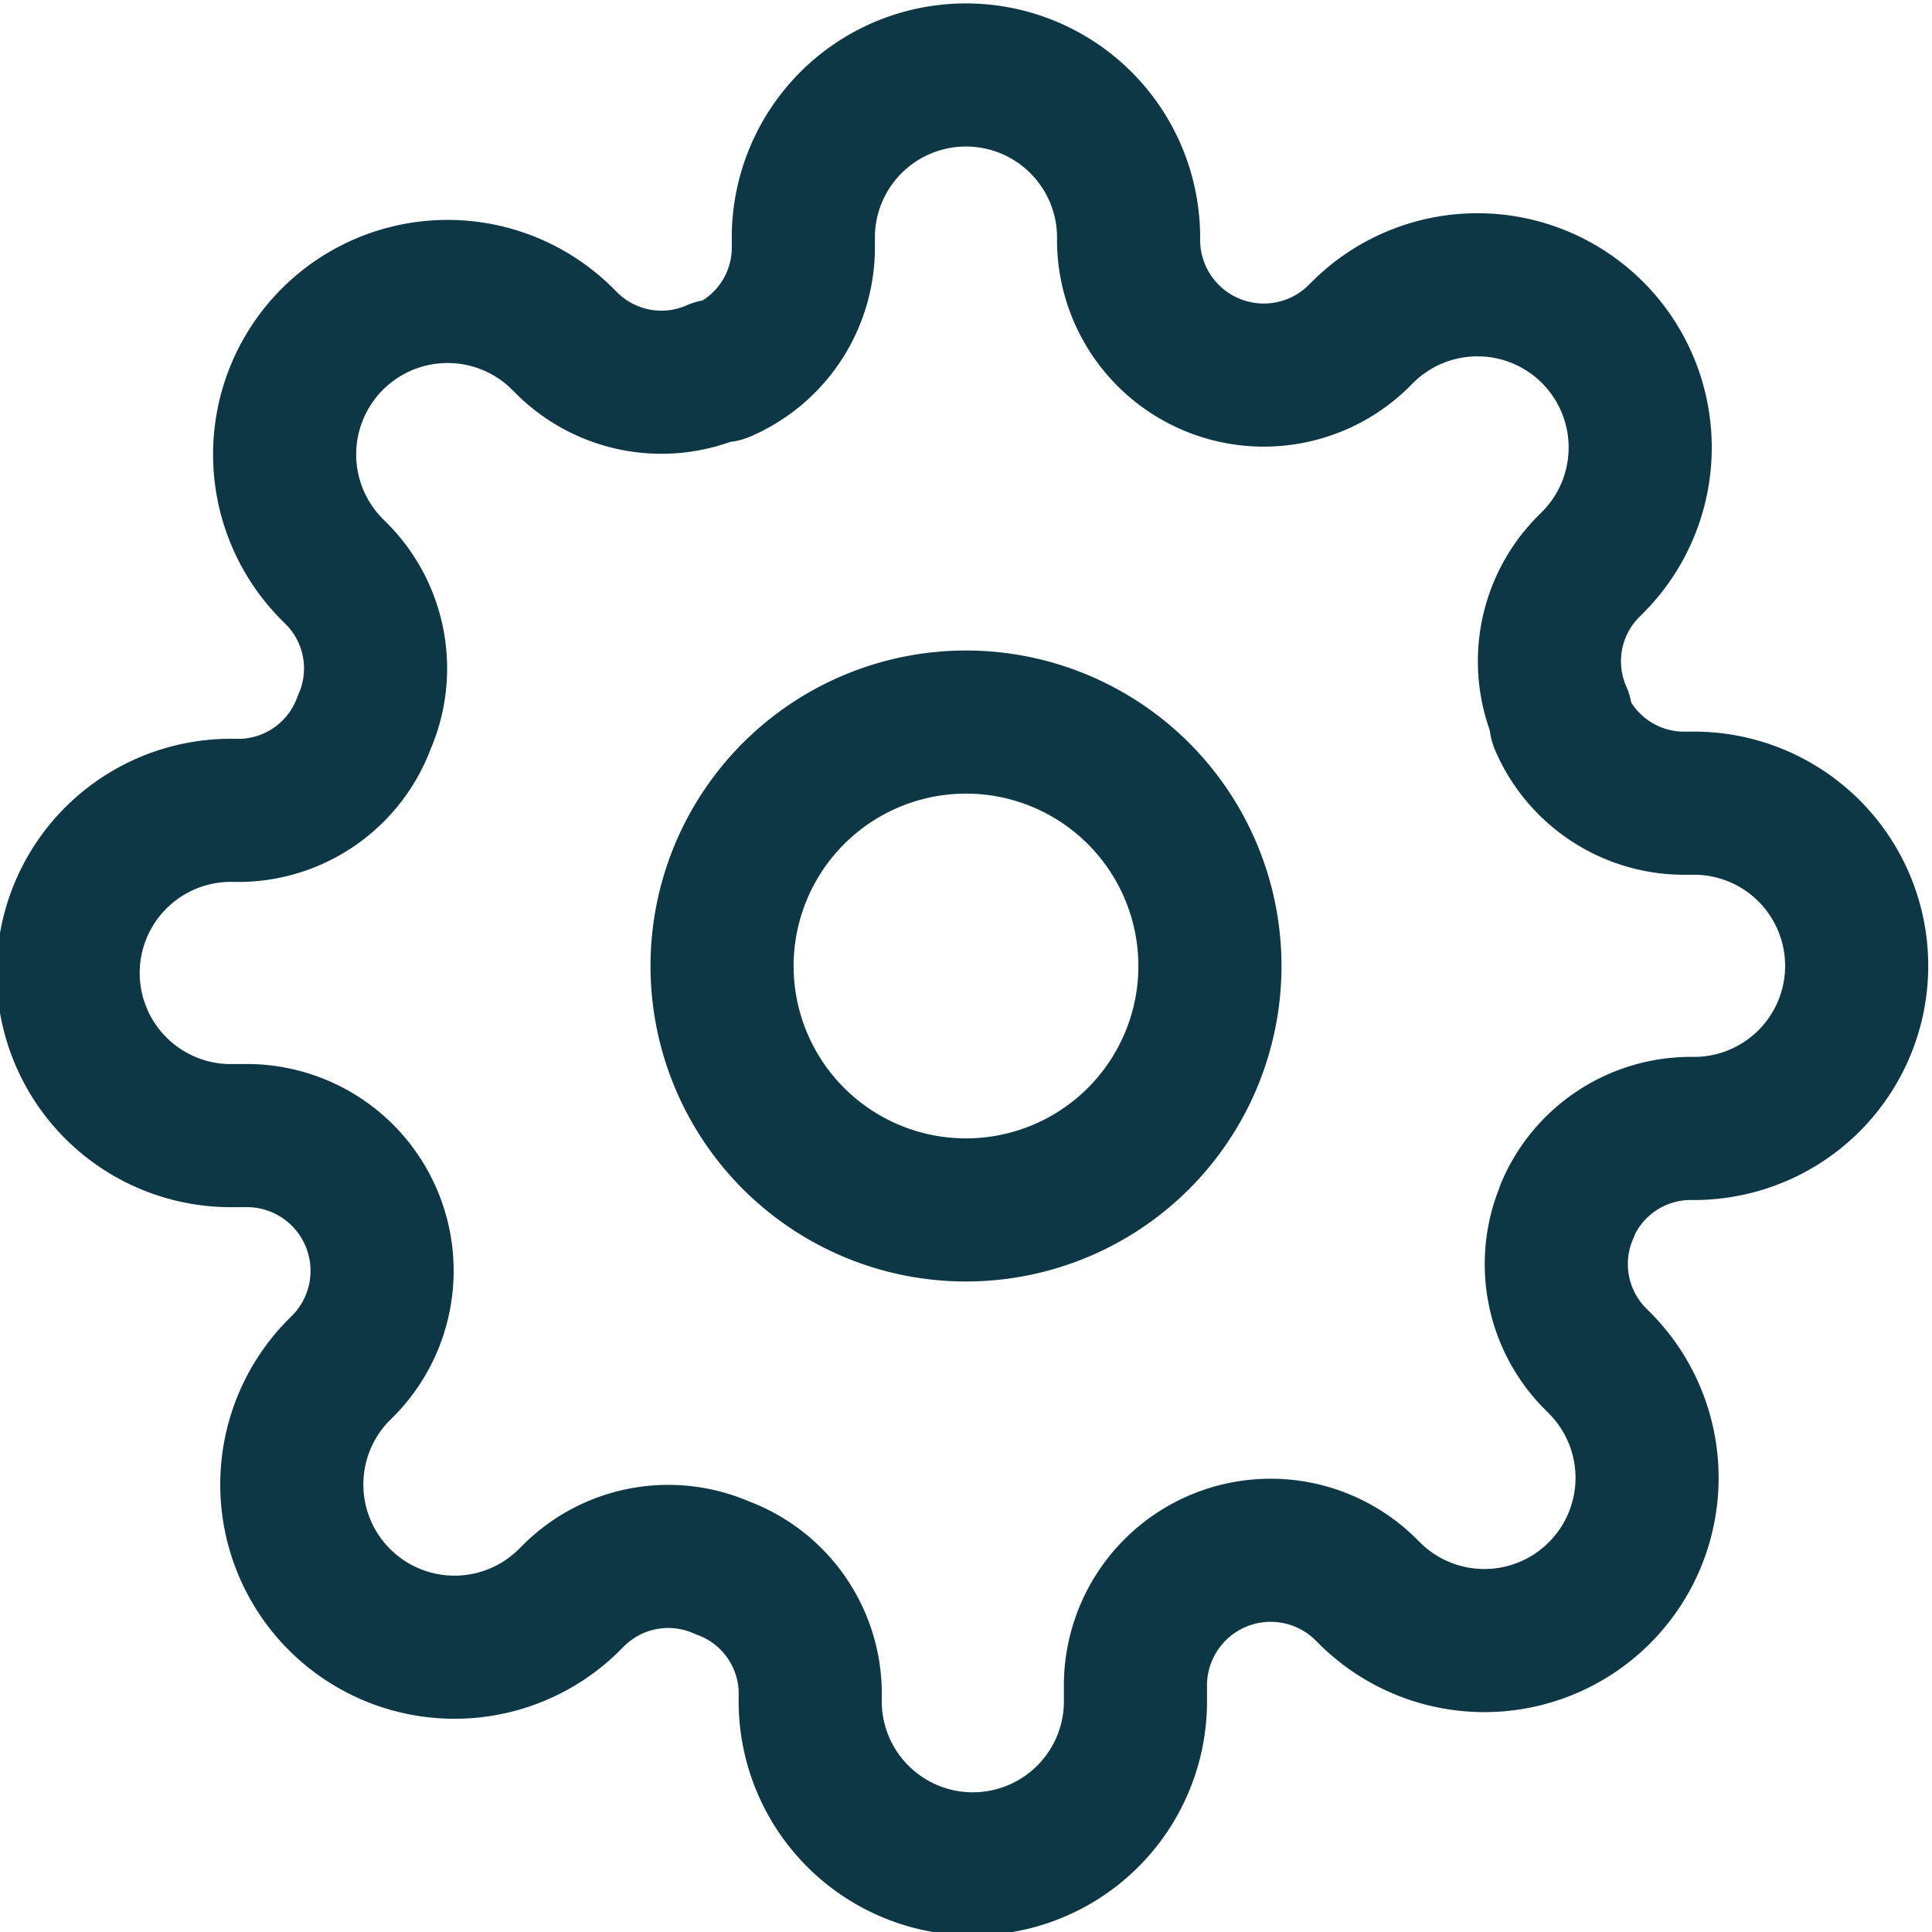 <svg xmlns="http://www.w3.org/2000/svg" width="27" height="27" viewBox="0 0 27 27">
  <g id="Icon_feather-settings" data-name="Icon feather-settings" transform="translate(-0.5 -0.5)">
    <path id="Path_18" data-name="Path 18" d="M20.318,16.909A3.409,3.409,0,1,1,16.909,13.5,3.409,3.409,0,0,1,20.318,16.909Z" transform="translate(-2.909 -2.909)" fill="none" stroke="#0e3746" stroke-linecap="round" stroke-linejoin="round" stroke-width="2"/>
    <path id="Path_19" data-name="Path 19" d="M22.409,17.409a1.875,1.875,0,0,0,.375,2.068l.068.068a2.274,2.274,0,1,1-3.216,3.216l-.068-.068a1.89,1.89,0,0,0-3.2,1.341v.193a2.273,2.273,0,1,1-4.545,0v-.1a1.875,1.875,0,0,0-1.227-1.716,1.875,1.875,0,0,0-2.068.375l-.068.068a2.274,2.274,0,1,1-3.216-3.216l.068-.068a1.89,1.89,0,0,0-1.341-3.2H3.773a2.273,2.273,0,1,1,0-4.545h.1a1.875,1.875,0,0,0,1.716-1.227,1.875,1.875,0,0,0-.375-2.068l-.068-.068A2.274,2.274,0,1,1,8.364,5.239l.068.068a1.875,1.875,0,0,0,2.068.375h.091a1.875,1.875,0,0,0,1.136-1.716V3.773a2.273,2.273,0,0,1,4.545,0v.1a1.89,1.89,0,0,0,3.2,1.341l.068-.068a2.274,2.274,0,1,1,3.216,3.216l-.068.068a1.875,1.875,0,0,0-.375,2.068v.091a1.875,1.875,0,0,0,1.716,1.136h.193a2.273,2.273,0,0,1,0,4.545h-.1a1.875,1.875,0,0,0-1.716,1.136Z" transform="translate(0 0)" fill="none" stroke="#0e3746" stroke-linecap="round" stroke-linejoin="round" stroke-width="2"/>
  </g>
</svg>
